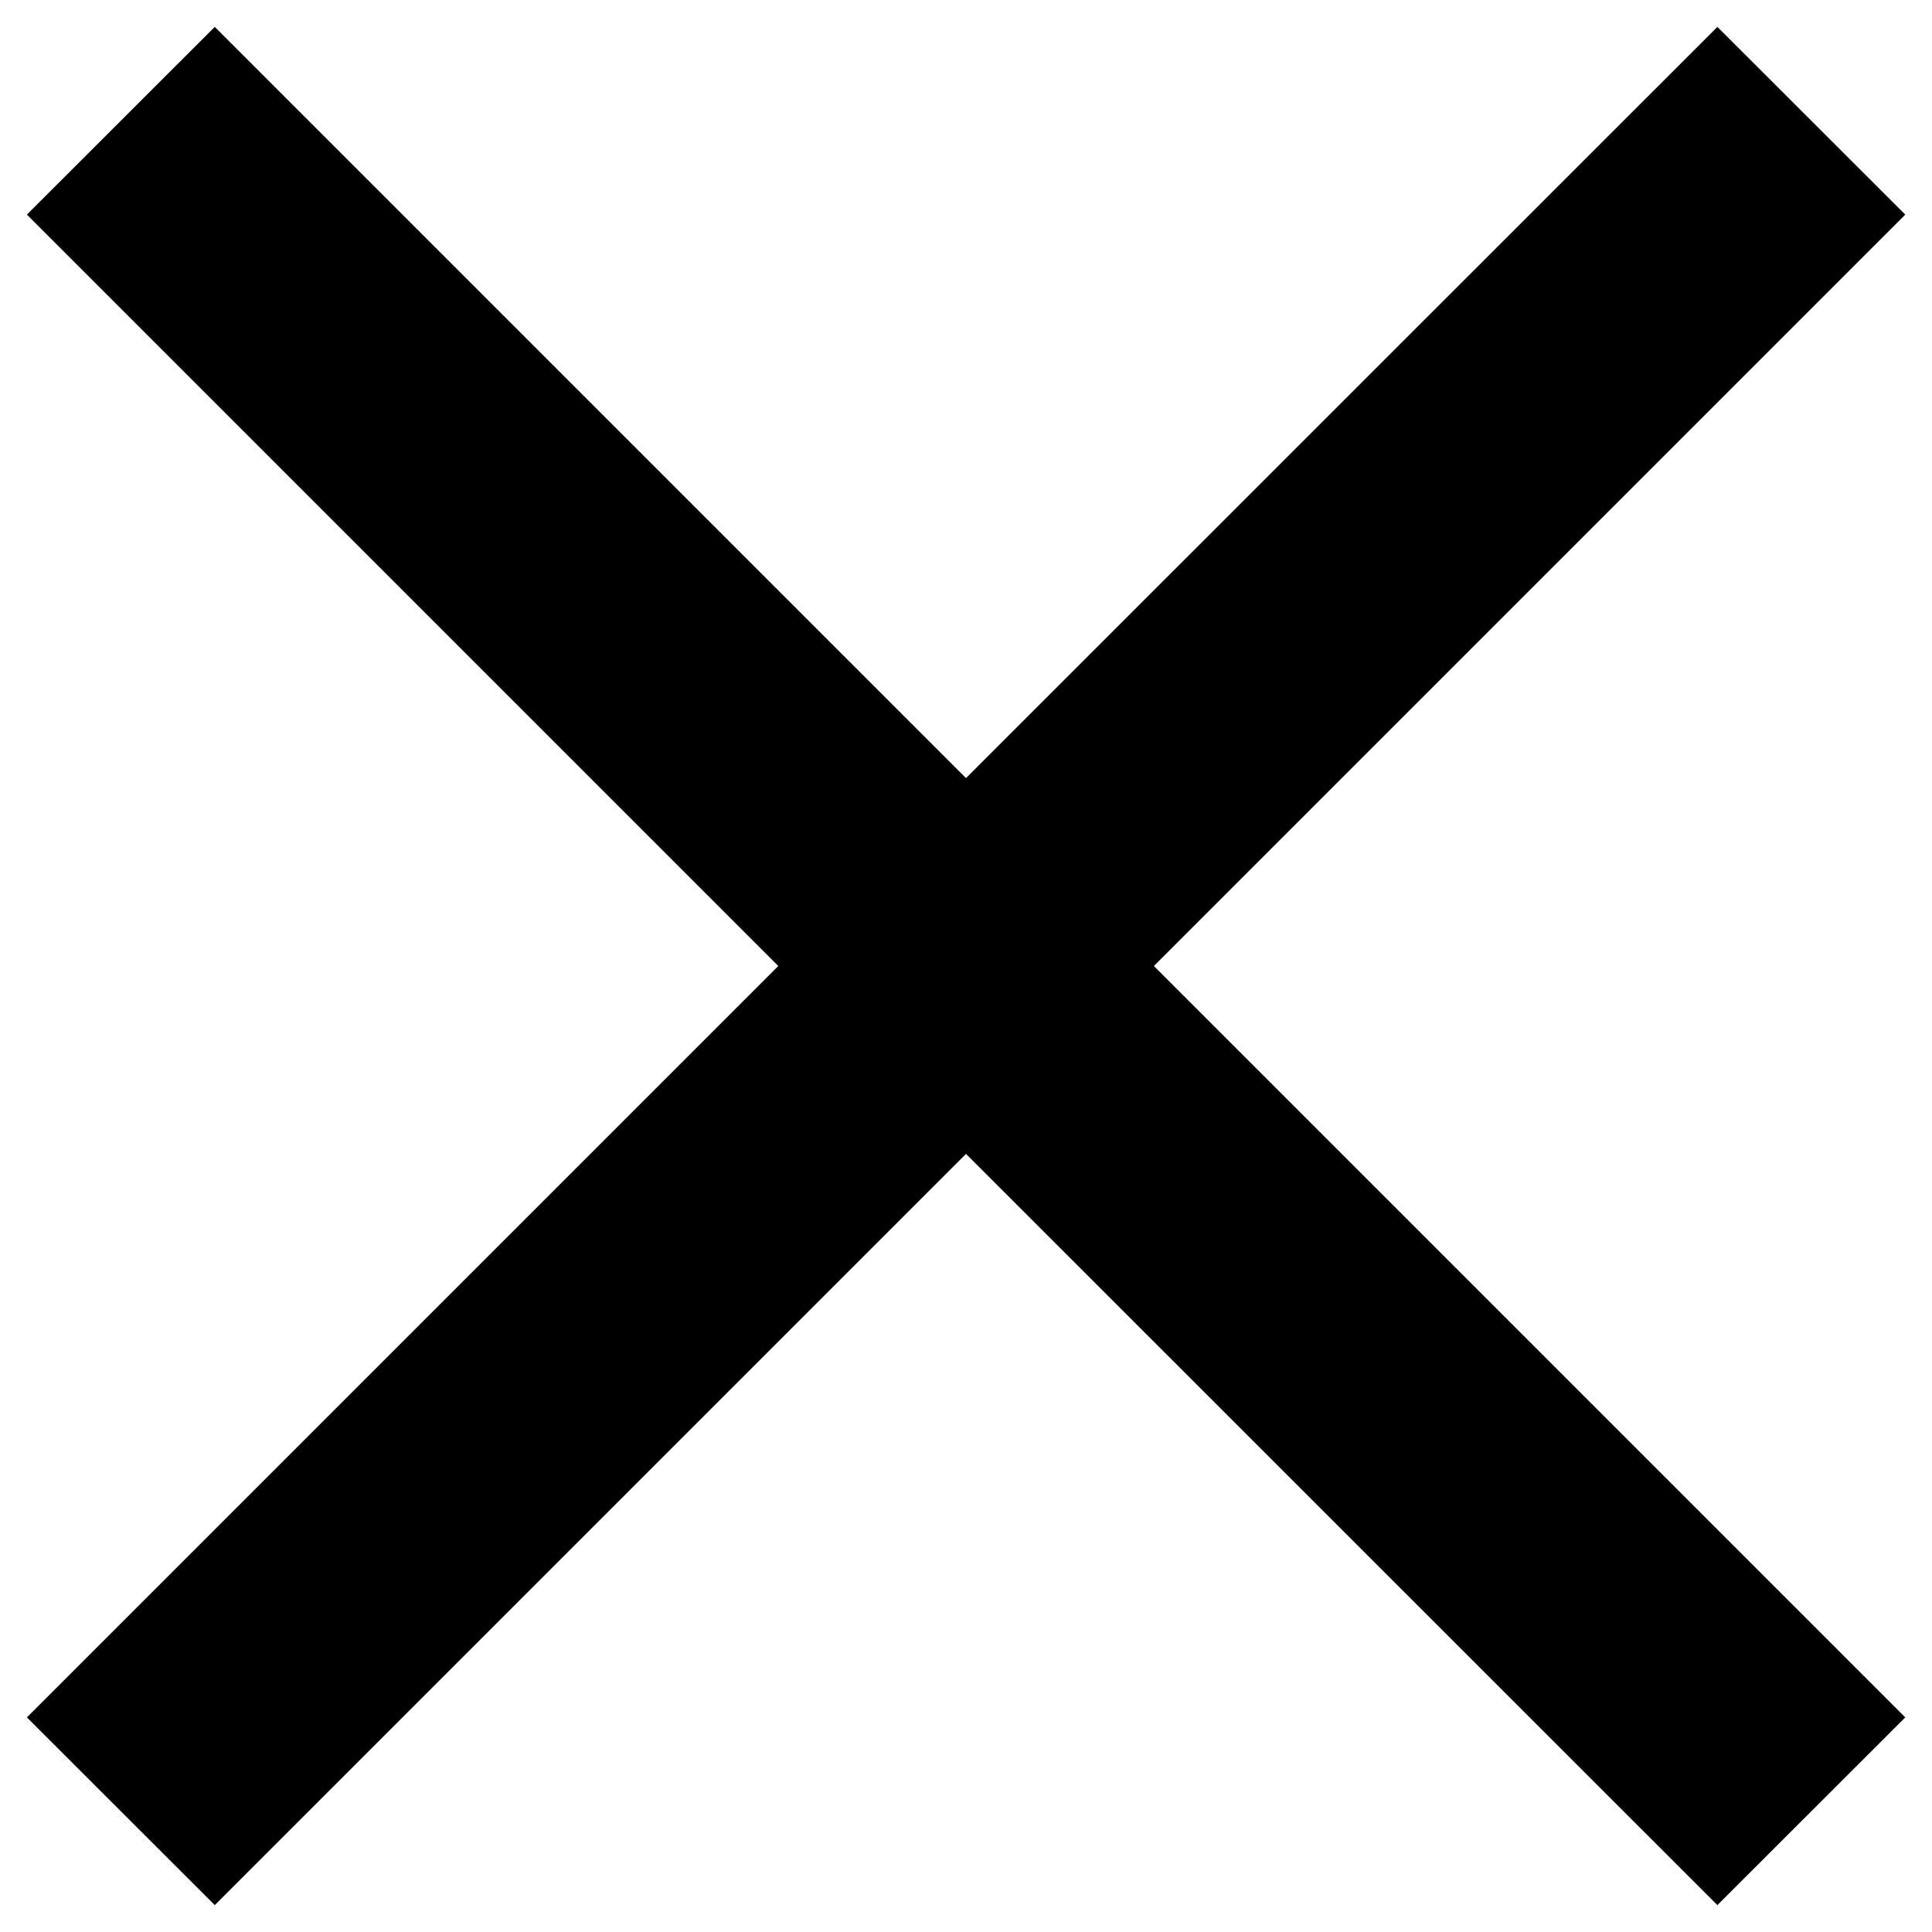 <svg width="12" height="12" viewBox="0 0 12 12" fill="none" xmlns="http://www.w3.org/2000/svg">
<path d="M1.334 11.833L0.167 10.667L4.834 6L0.167 1.333L1.334 0.167L6 4.833L10.667 0.167L11.834 1.333L7.167 6L11.834 10.667L10.667 11.833L6 7.167L1.334 11.833Z" fill="black"/>
</svg>
